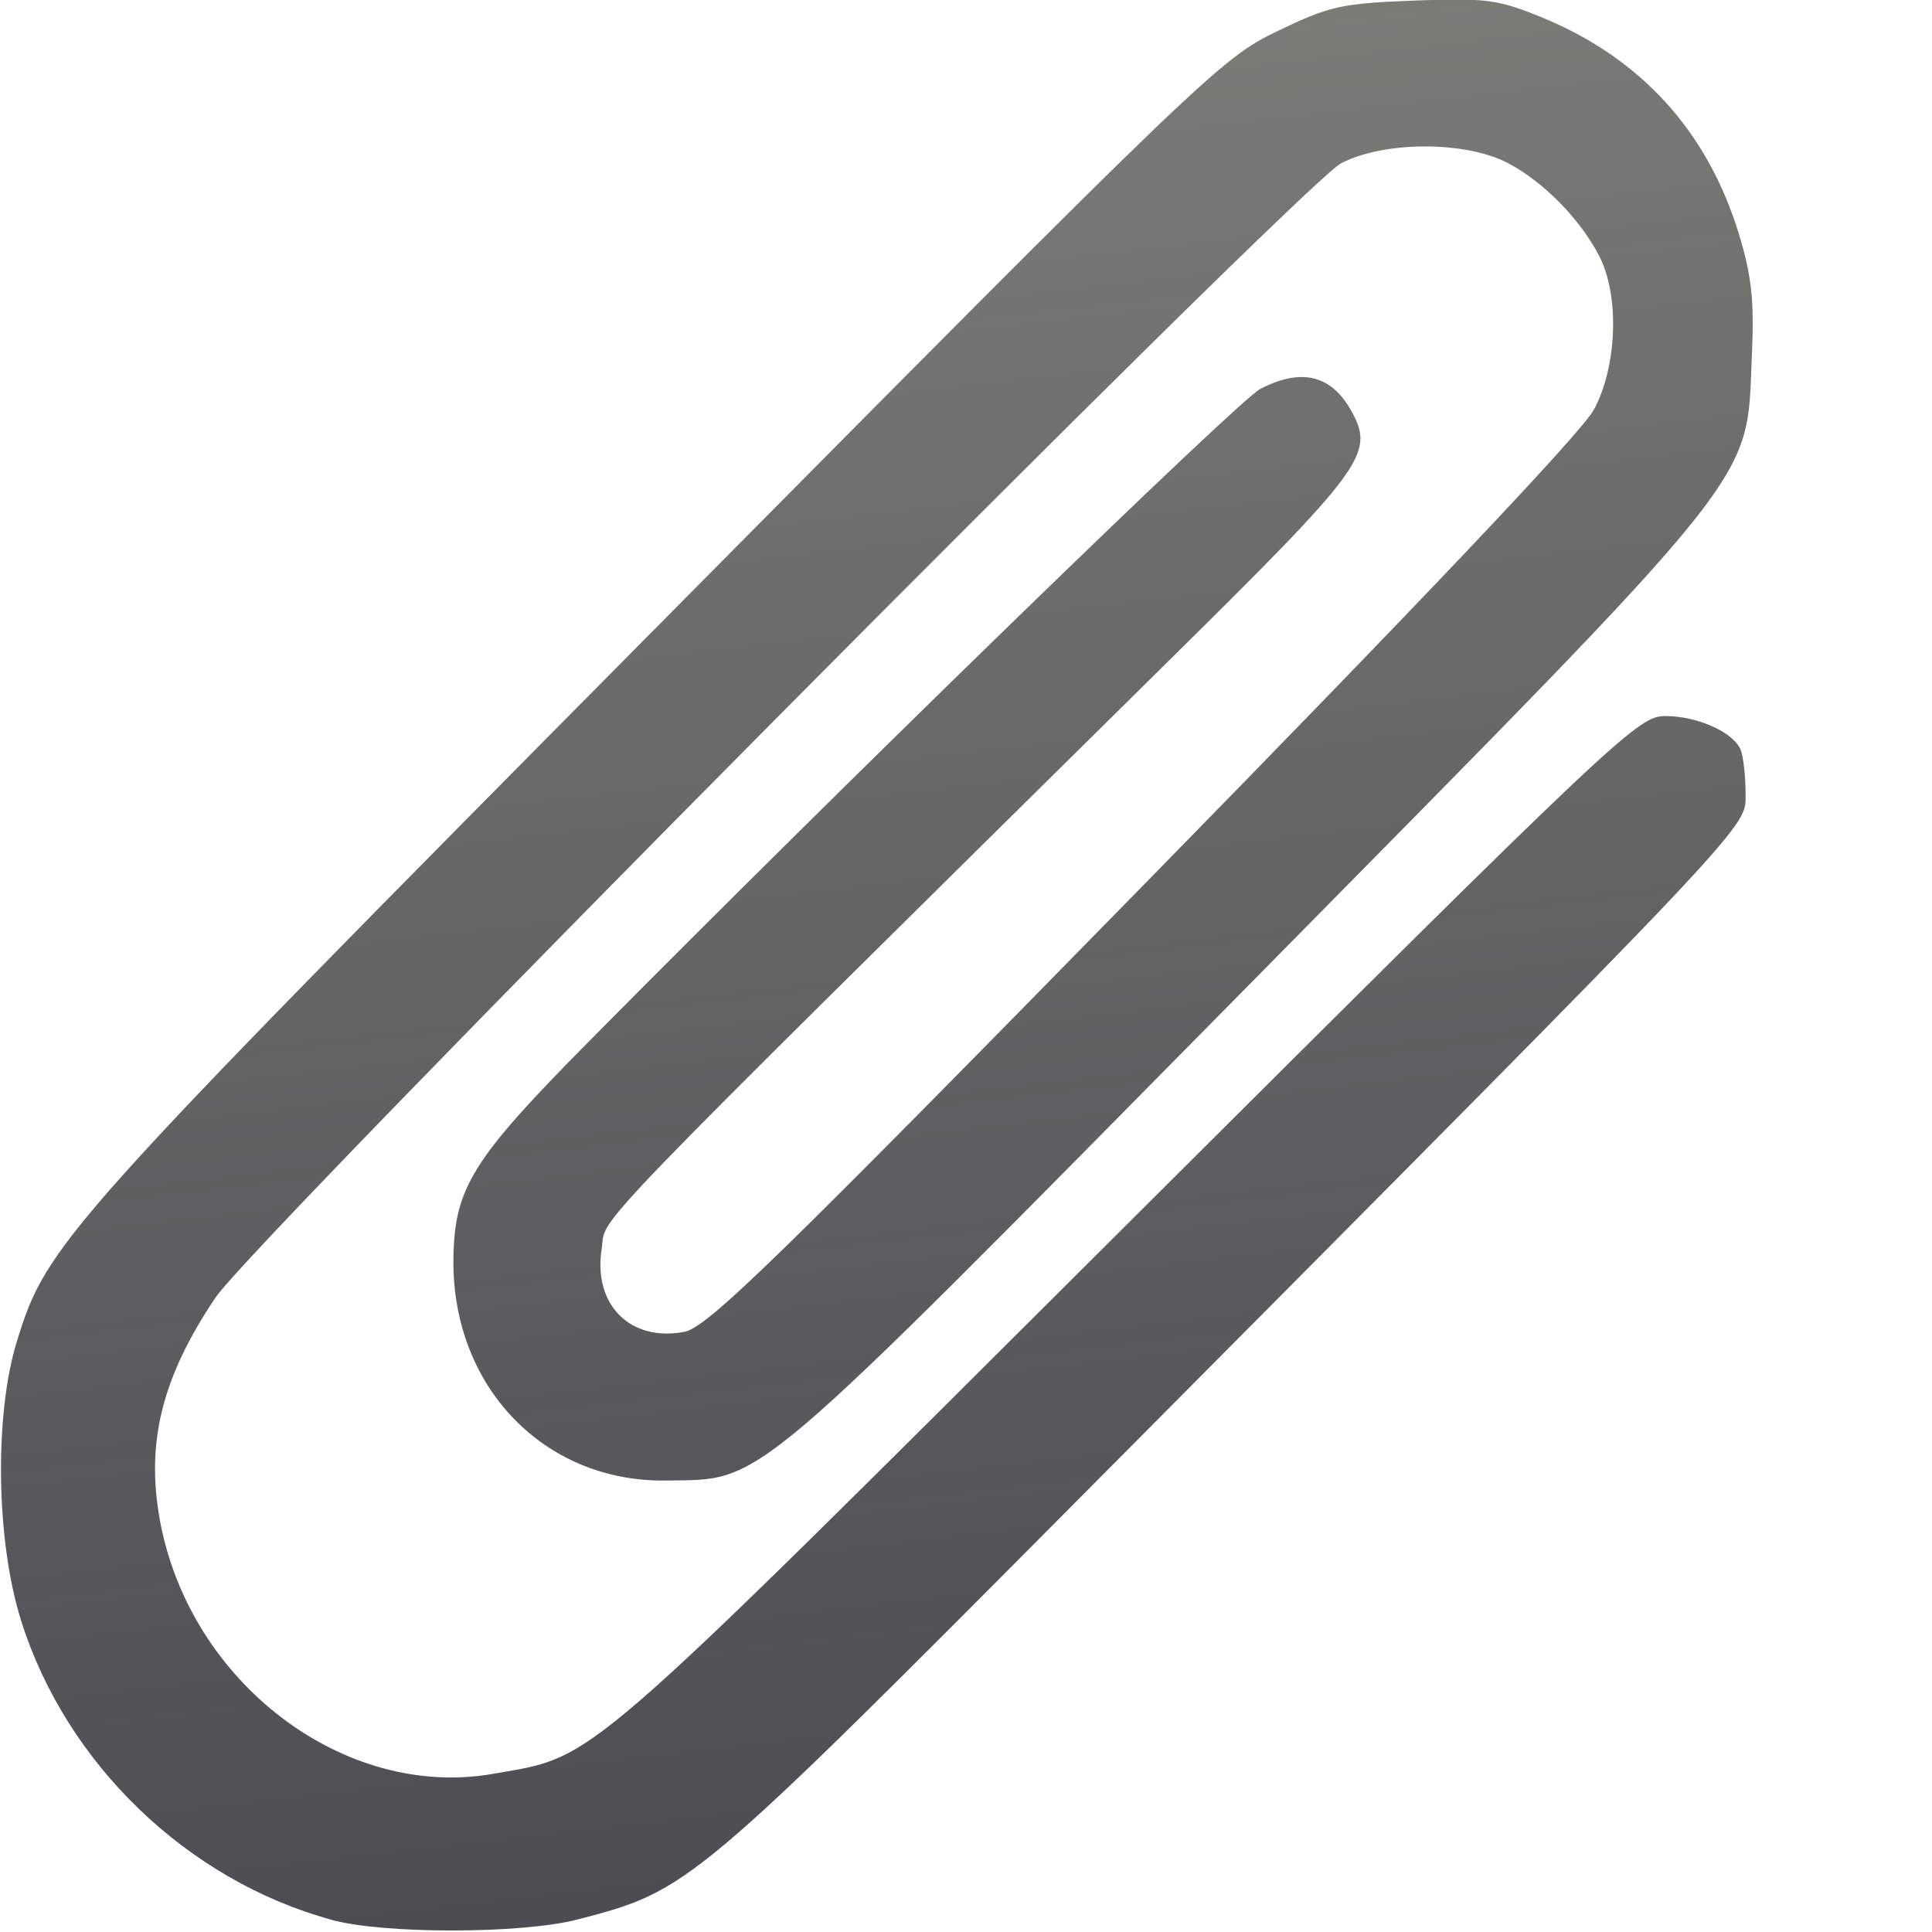 <?xml version="1.0" encoding="UTF-8" standalone="no"?>
<!-- Created with Inkscape (http://www.inkscape.org/) -->

<svg
   xmlns:dc="http://purl.org/dc/elements/1.1/"
   xmlns:cc="http://creativecommons.org/ns#"
   xmlns:rdf="http://www.w3.org/1999/02/22-rdf-syntax-ns#"
   xmlns:svg="http://www.w3.org/2000/svg"
   xmlns="http://www.w3.org/2000/svg"
   xmlns:xlink="http://www.w3.org/1999/xlink"
   xmlns:sodipodi="http://sodipodi.sourceforge.net/DTD/sodipodi-0.dtd"
   xmlns:inkscape="http://www.inkscape.org/namespaces/inkscape"
   width="16px"
   height="16px"
   id="svg3000"
   version="1.1"
   inkscape:version="0.48.4 r9939"
   sodipodi:docname="paperclip.svg"
   enable-background="new"
   inkscape:export-filename="/home/www/scrivo/ScrivoIcons/16/form_selectlist.png"
   inkscape:export-xdpi="90"
   inkscape:export-ydpi="90">
  <defs
     id="defs3002">
    <linearGradient
       id="linearGradient9702">
      <stop
         style="stop-color:#3f4046;stop-opacity:0.941;"
         offset="0"
         id="stop9704" />
      <stop
         style="stop-color:#7b7d77;stop-opacity:1;"
         offset="1"
         id="stop9706" />
    </linearGradient>
    <linearGradient
       id="linearGradient4052">
      <stop
         style="stop-color:#1a3d6f;stop-opacity:1;"
         offset="0"
         id="stop4054" />
      <stop
         style="stop-color:#2659a2;stop-opacity:1;"
         offset="1"
         id="stop4056" />
    </linearGradient>
    <linearGradient
       inkscape:collect="always"
       xlink:href="#linearGradient9702"
       id="linearGradient9708"
       x1="8.928"
       y1="16.051"
       x2="7.092"
       y2="0.091"
       gradientUnits="userSpaceOnUse" />
    <linearGradient
       inkscape:collect="always"
       xlink:href="#linearGradient4052"
       id="linearGradient9887"
       x1="11.5"
       y1="14"
       x2="10.5"
       y2="2"
       gradientUnits="userSpaceOnUse" />
  </defs>
  <sodipodi:namedview
     id="base"
     pagecolor="#ffffff"
     bordercolor="#666666"
     borderopacity="1.0"
     inkscape:pageopacity="0.0"
     inkscape:pageshadow="2"
     inkscape:zoom="31.392433"
     inkscape:cx="6.5301588"
     inkscape:cy="4.5101922"
     inkscape:current-layer="layer7"
     showgrid="true"
     inkscape:grid-bbox="true"
     inkscape:document-units="px"
     inkscape:snap-grids="true"
     inkscape:window-width="1680"
     inkscape:window-height="954"
     inkscape:window-x="0"
     inkscape:window-y="25"
     inkscape:window-maximized="1">
    <inkscape:grid
       type="xygrid"
       id="grid3008"
       empspacing="4"
       visible="true"
       enabled="true"
       snapvisiblegridlinesonly="true"
       spacingx="0.5px"
       spacingy="0.5px" />
  </sodipodi:namedview>
  <g
     inkscape:groupmode="layer"
     id="layer7"
     inkscape:label="paperclip"
     style="display:inline">
    <path
       style="fill:url(#linearGradient9708);fill-opacity:1"
       d="M 2.743,15.898 C 1.55,15.571 0.549,14.607 0.176,13.425 -0.033,12.766 -0.049,11.72 0.14,11.108 0.39,10.3 0.491,10.187 5.417,5.215 9.977,0.612 10.11,0.484 10.574,0.26 c 0.436,-0.21 0.531,-0.232 1.133,-0.255 0.594,-0.023 0.695,-0.01 1.05,0.134 0.828,0.336 1.385,0.947 1.645,1.803 0.105,0.345 0.127,0.55 0.106,1.008 -0.047,1.073 0.129,0.853 -4.176,5.218 C 6.165,12.392 6.333,12.249 5.518,12.261 4.504,12.277 3.74,11.48 3.755,10.421 3.764,9.837 3.911,9.601 4.871,8.631 7.008,6.471 10.255,3.315 10.437,3.221 10.784,3.041 11.034,3.107 11.201,3.421 11.38,3.757 11.284,3.888 9.721,5.431 4.701,10.39 5.026,10.053 4.982,10.348 4.913,10.807 5.22,11.114 5.666,11.03 5.855,10.995 6.395,10.47 9.468,7.332 11.773,4.979 13.104,3.575 13.201,3.391 13.394,3.03 13.413,2.444 13.243,2.118 13.084,1.812 12.782,1.505 12.487,1.35 12.136,1.166 11.461,1.167 11.105,1.353 10.788,1.517 2.11,10.263 1.786,10.744 c -0.445,0.661 -0.58,1.202 -0.461,1.85 0.247,1.341 1.526,2.313 2.759,2.096 0.863,-0.152 0.661,0.023 5.25,-4.551 4.08,-4.067 4.231,-4.209 4.457,-4.209 0.269,0 0.57,0.136 0.626,0.284 0.021,0.056 0.039,0.216 0.039,0.357 0,0.294 0.157,0.127 -5.436,5.756 -3.289,3.31 -3.312,3.329 -4.235,3.569 -0.465,0.121 -1.607,0.122 -2.041,0.003 z"
       id="path9692"
       inkscape:connector-curvature="0" />
  </g>
</svg>
